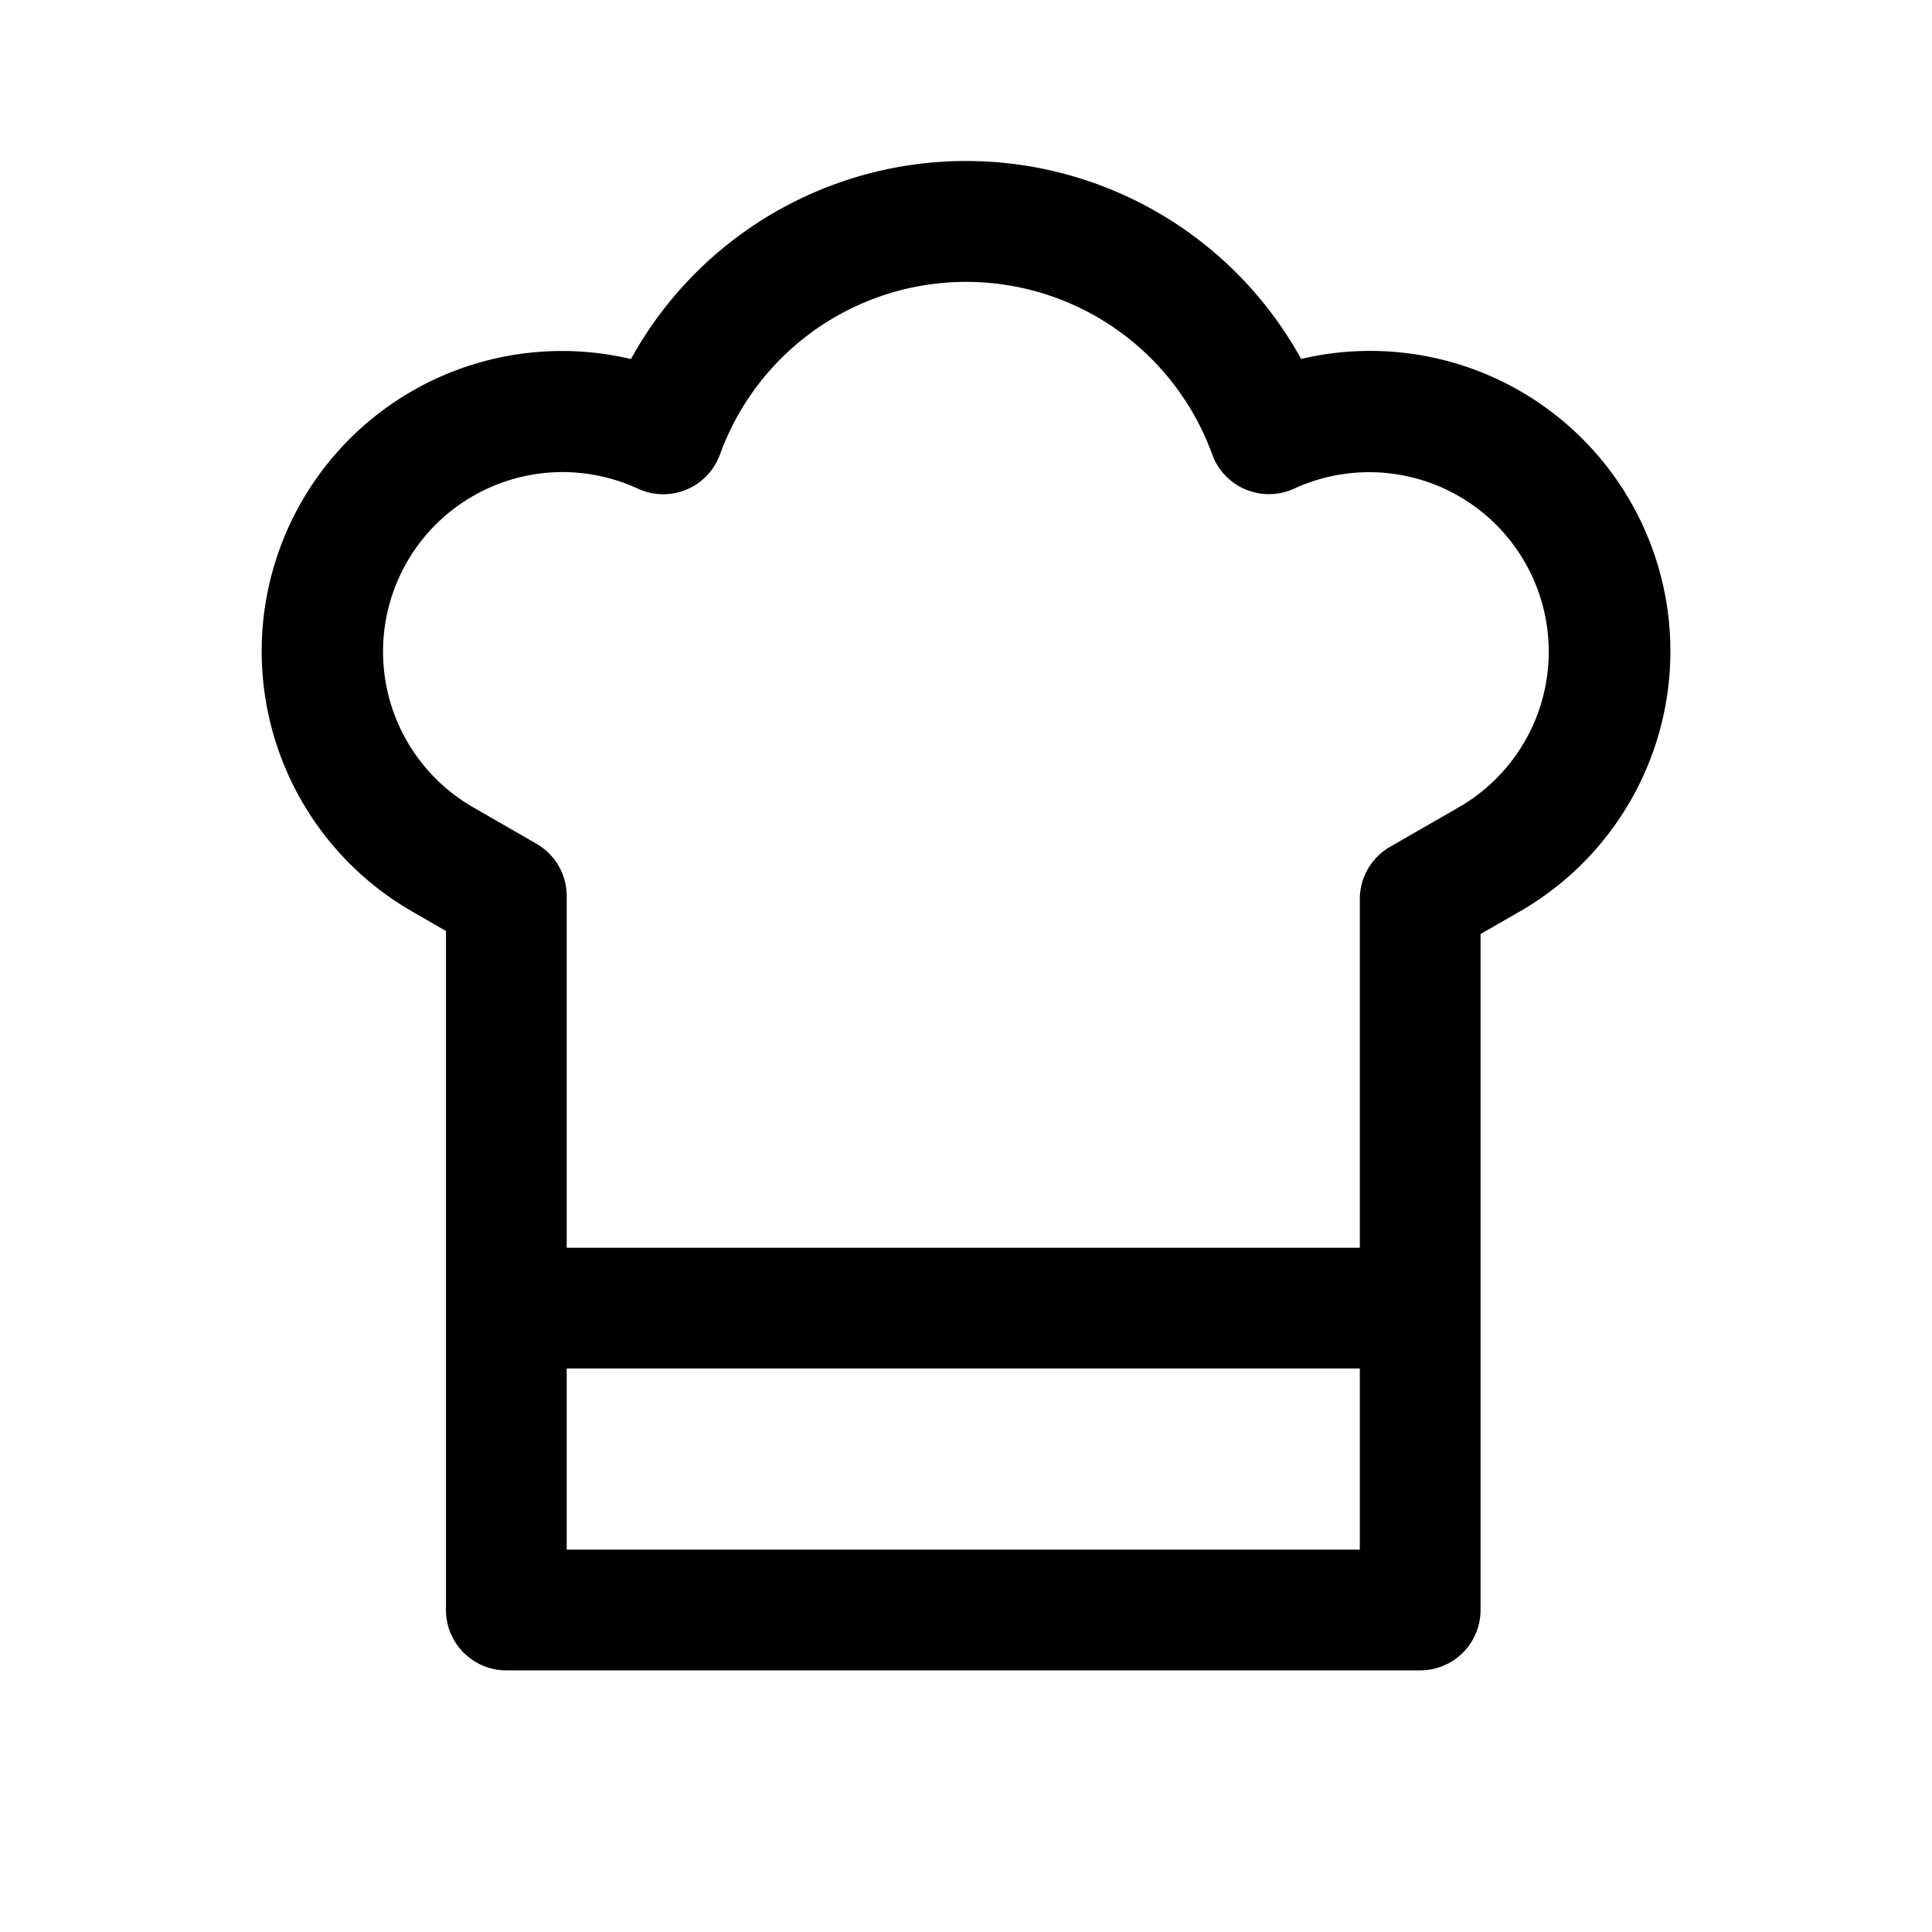 <svg xmlns="http://www.w3.org/2000/svg" width="1em" height="1em" viewBox="0 0 24 24"><path fill="currentColor" d="M12.001 2a4.75 4.75 0 0 0-4.163 2.46a3.73 3.73 0 0 0-2.723 6.86l.425.245V20c0 .414.336.75.75.75h11.352a.75.75 0 0 0 .75-.75v-8.397l.494-.284a3.73 3.73 0 0 0-2.723-6.86A4.75 4.75 0 0 0 12 2M8.944 5.645a3.252 3.252 0 0 1 6.114-.001a.75.75 0 0 0 1.023.424a2.23 2.23 0 0 1 2.055 3.952l-.869.5a.75.75 0 0 0-.375.65v4.33H7.04v-4.368a.75.75 0 0 0-.375-.65l-.8-.461a2.23 2.23 0 0 1 2.056-3.952a.75.75 0 0 0 1.023-.424M7.04 17h9.852v2.25H7.04z"/></svg>